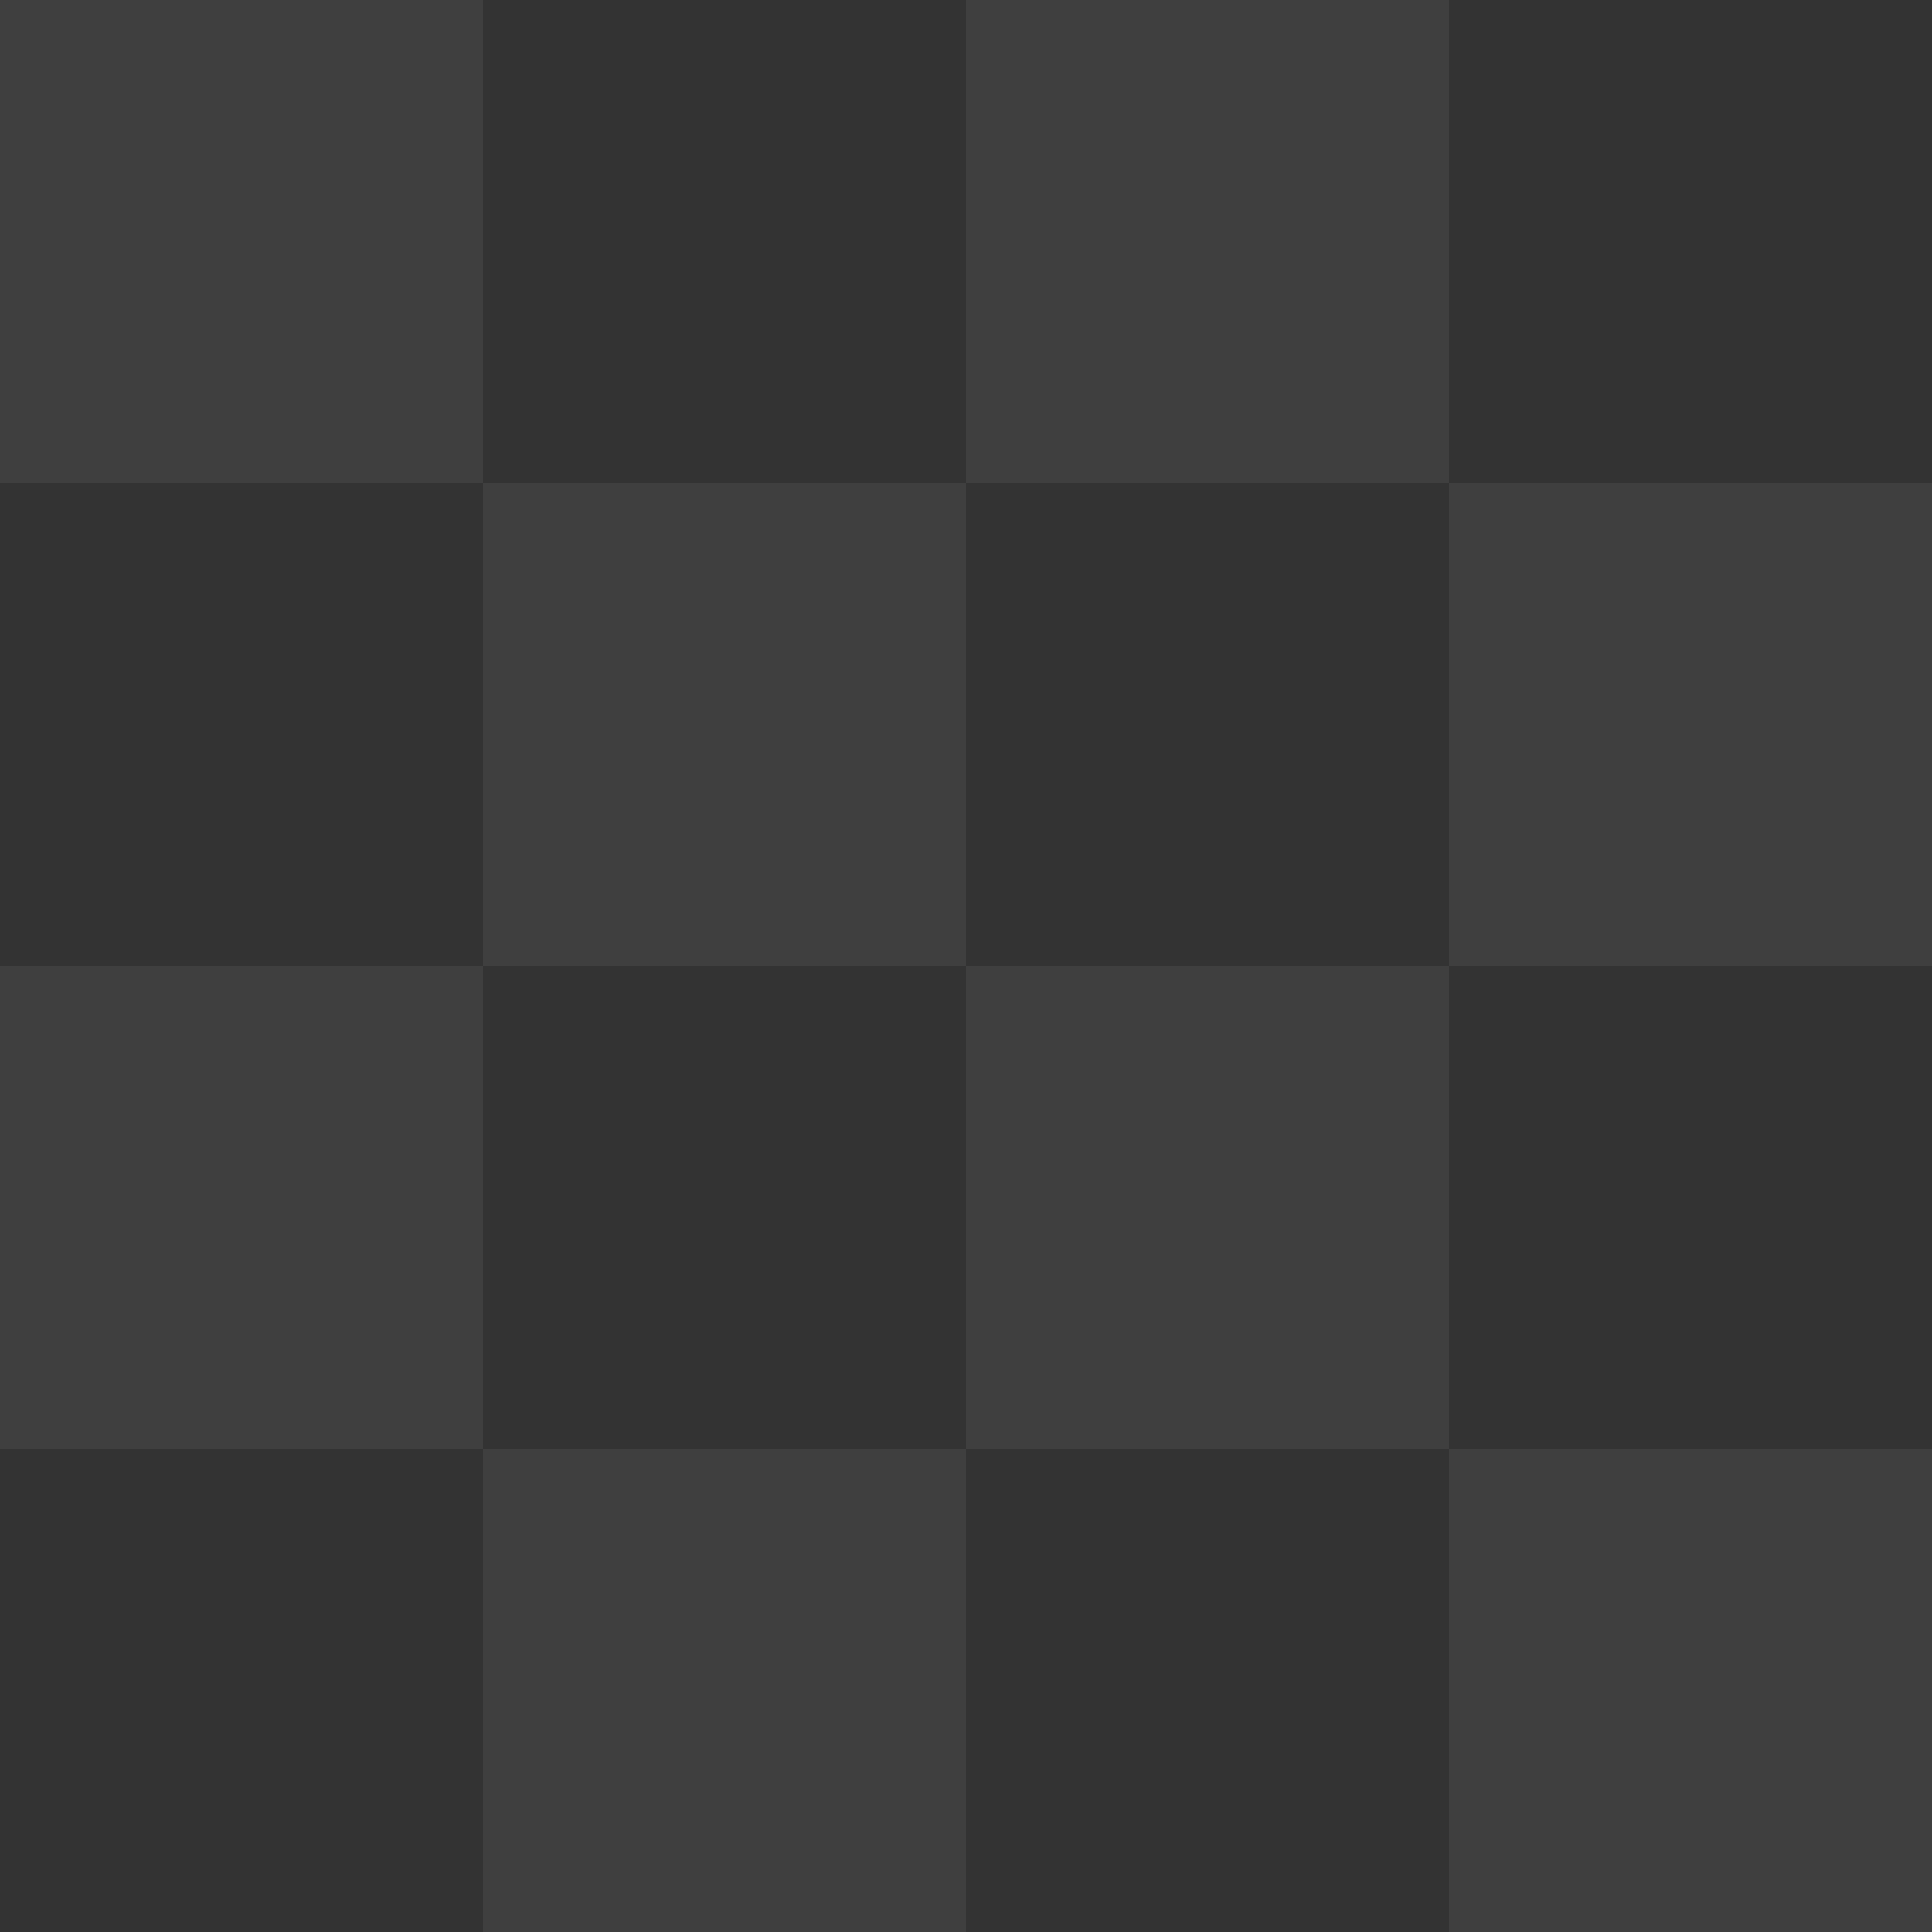 <svg xmlns="http://www.w3.org/2000/svg" width="137" height="137" viewBox="0 0 137 137" fill="none">
  <rect x="0" y="0" width="137" height="137" fill="#333333" stroke="none"/>
  <g opacity="0.06" clip-path="url(#clip0_454_42010)">
    <path fill-rule="evenodd" clip-rule="evenodd" d="M0 0H34.25V34.25H0V0ZM68.5 34.25H34.25V68.5H0V102.75H34.25V137H68.5V102.75H102.75V137H137V102.75H102.75V68.5H137V34.25H102.75V0H68.5V34.25ZM68.5 68.5H102.75V34.25H68.5V68.5ZM68.5 68.5V102.75H34.25V68.5H68.5Z" fill="white"/>
  </g>
  <defs>
    <clipPath id="clip0_454_42010">
      <rect width="137" height="137" fill="white"/>
    </clipPath>
  </defs>
</svg>